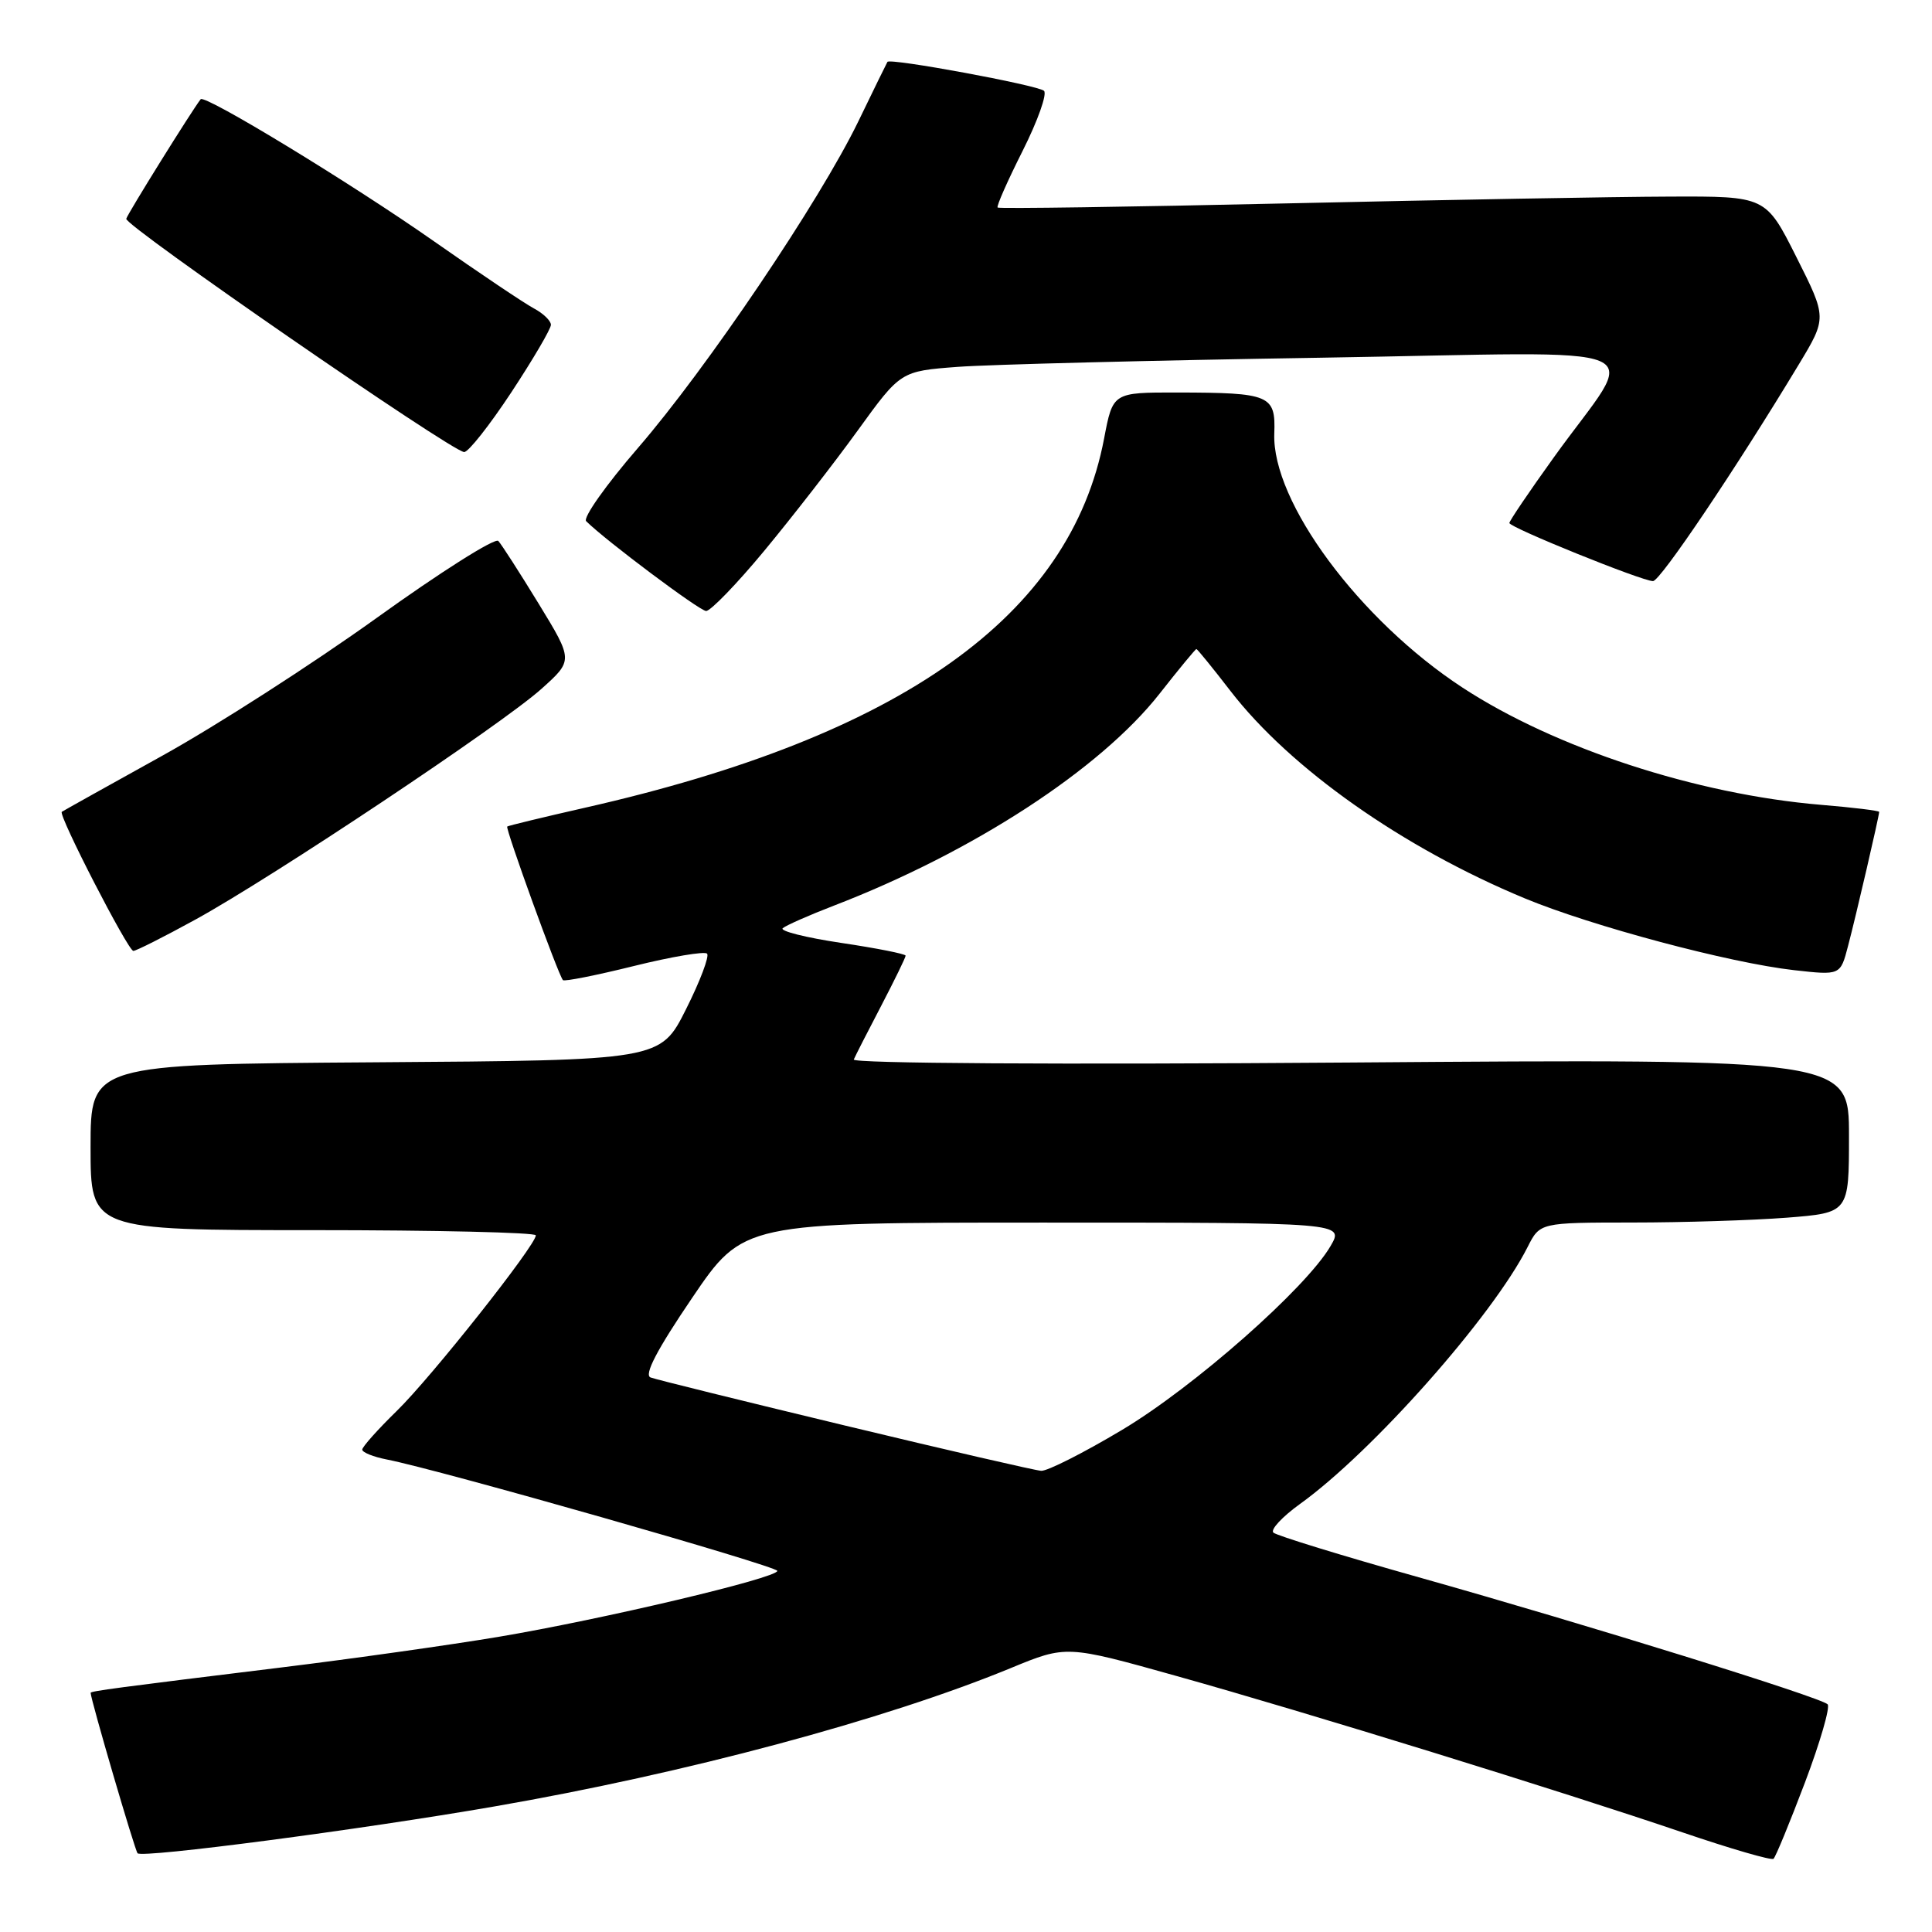 <?xml version="1.0" encoding="UTF-8" standalone="no"?>
<!DOCTYPE svg PUBLIC "-//W3C//DTD SVG 1.1//EN" "http://www.w3.org/Graphics/SVG/1.1/DTD/svg11.dtd" >
<svg xmlns="http://www.w3.org/2000/svg" xmlns:xlink="http://www.w3.org/1999/xlink" version="1.1" viewBox="0 0 256 256">
 <g >
 <path fill="currentColor"
d=" M 239.17 236.18 C 241.18 230.86 242.53 226.20 242.17 225.83 C 241.24 224.90 210.30 215.28 188.00 209.00 C 177.82 206.14 169.15 203.47 168.73 203.08 C 168.31 202.69 169.90 200.98 172.26 199.28 C 181.85 192.39 197.78 174.41 202.41 165.25 C 204.05 162.00 204.05 162.00 216.28 161.99 C 223.00 161.99 232.21 161.70 236.75 161.35 C 245.00 160.70 245.00 160.70 245.00 150.50 C 245.00 140.30 245.00 140.30 178.87 140.79 C 140.30 141.08 112.90 140.91 113.13 140.39 C 113.34 139.90 114.97 136.70 116.76 133.28 C 118.54 129.86 120.00 126.87 120.00 126.63 C 120.00 126.40 116.16 125.64 111.47 124.94 C 106.77 124.24 103.28 123.36 103.72 122.99 C 104.15 122.62 107.20 121.27 110.50 120.00 C 128.91 112.91 145.77 101.94 153.64 91.93 C 156.20 88.67 158.40 86.00 158.53 86.00 C 158.65 86.00 160.68 88.49 163.03 91.54 C 170.97 101.83 185.85 112.32 202.05 119.04 C 210.93 122.72 229.13 127.58 237.71 128.55 C 243.86 129.24 243.86 129.24 244.87 125.37 C 245.92 121.40 249.00 108.11 249.00 107.58 C 249.00 107.42 245.51 106.99 241.25 106.64 C 224.76 105.25 206.03 99.12 193.79 91.11 C 180.13 82.17 168.51 66.48 168.85 57.44 C 169.04 52.34 168.31 52.03 155.98 52.01 C 147.46 52.00 147.46 52.00 146.30 58.10 C 141.83 81.62 119.44 97.54 77.50 107.03 C 72.00 108.28 67.37 109.40 67.21 109.52 C 66.93 109.74 73.96 129.15 74.59 129.87 C 74.77 130.08 79.00 129.24 84.00 128.00 C 89.00 126.76 93.36 126.03 93.69 126.36 C 94.02 126.69 92.77 130.01 90.90 133.73 C 87.50 140.50 87.50 140.50 49.75 140.76 C 12.00 141.02 12.00 141.02 12.00 152.01 C 12.00 163.00 12.00 163.00 41.50 163.00 C 57.73 163.00 71.00 163.31 71.00 163.69 C 71.00 165.00 57.13 182.52 52.57 186.96 C 50.06 189.41 48.00 191.72 48.00 192.08 C 48.00 192.45 49.46 193.04 51.25 193.39 C 58.23 194.75 103.00 207.53 103.00 208.15 C 103.00 209.09 79.71 214.60 66.00 216.90 C 59.67 217.96 46.85 219.77 37.50 220.92 C 15.55 223.61 12.00 224.08 12.01 224.31 C 12.04 225.27 17.88 245.21 18.23 245.57 C 18.89 246.23 47.77 242.44 65.48 239.37 C 90.78 234.99 117.33 227.87 133.93 221.03 C 141.30 217.99 141.30 217.99 155.90 222.08 C 173.20 226.92 206.86 237.33 223.00 242.82 C 229.32 244.97 234.72 246.54 235.00 246.30 C 235.28 246.06 237.15 241.51 239.17 236.18 Z  M 25.91 121.84 C 36.16 116.21 66.48 96.00 71.73 91.29 C 75.96 87.50 75.96 87.50 71.38 80.00 C 68.86 75.88 66.45 72.13 66.03 71.68 C 65.60 71.22 58.33 75.82 49.88 81.90 C 41.42 87.97 28.65 96.18 21.50 100.14 C 14.35 104.10 8.36 107.45 8.19 107.57 C 7.67 107.94 16.97 126.00 17.67 126.00 C 18.03 126.00 21.74 124.13 25.91 121.84 Z  M 101.28 72.97 C 104.94 68.55 110.51 61.39 113.64 57.06 C 119.34 49.18 119.34 49.18 126.92 48.61 C 131.09 48.30 152.70 47.75 174.95 47.40 C 221.21 46.66 217.14 44.91 205.85 60.66 C 202.63 65.14 200.00 69.03 200.00 69.30 C 200.00 69.89 217.58 77.00 219.03 77.00 C 219.99 77.00 230.04 62.07 238.34 48.31 C 242.08 42.11 242.08 42.11 238.03 34.06 C 233.98 26.00 233.98 26.00 221.24 26.05 C 214.23 26.07 191.40 26.48 170.50 26.95 C 149.60 27.42 132.36 27.67 132.19 27.50 C 132.01 27.34 133.51 23.95 135.51 19.98 C 137.51 16.00 138.78 12.43 138.33 12.03 C 137.46 11.28 117.92 7.66 117.59 8.20 C 117.49 8.36 115.75 11.91 113.73 16.09 C 108.60 26.66 93.67 48.79 84.52 59.37 C 80.30 64.25 77.22 68.61 77.67 69.06 C 80.31 71.67 92.67 80.92 93.56 80.96 C 94.14 80.98 97.62 77.39 101.28 72.97 Z  M 67.75 51.99 C 70.64 47.60 73.00 43.58 73.00 43.04 C 73.00 42.51 71.99 41.53 70.75 40.87 C 69.51 40.21 63.55 36.21 57.50 31.97 C 46.64 24.35 27.12 12.47 26.59 13.15 C 25.44 14.61 16.91 28.31 16.73 28.99 C 16.49 29.89 59.80 59.80 61.50 59.90 C 62.05 59.93 64.86 56.37 67.75 51.99 Z  M 112.00 188.90 C 98.53 185.66 86.91 182.79 86.20 182.52 C 85.31 182.18 87.06 178.83 91.69 172.01 C 98.48 162.00 98.48 162.00 138.30 162.00 C 178.11 162.00 178.11 162.00 176.31 165.10 C 173.06 170.69 158.20 183.79 148.66 189.48 C 143.57 192.52 138.76 194.95 137.96 194.89 C 137.16 194.84 125.47 192.14 112.00 188.90 Z "/>
</g>
</svg>